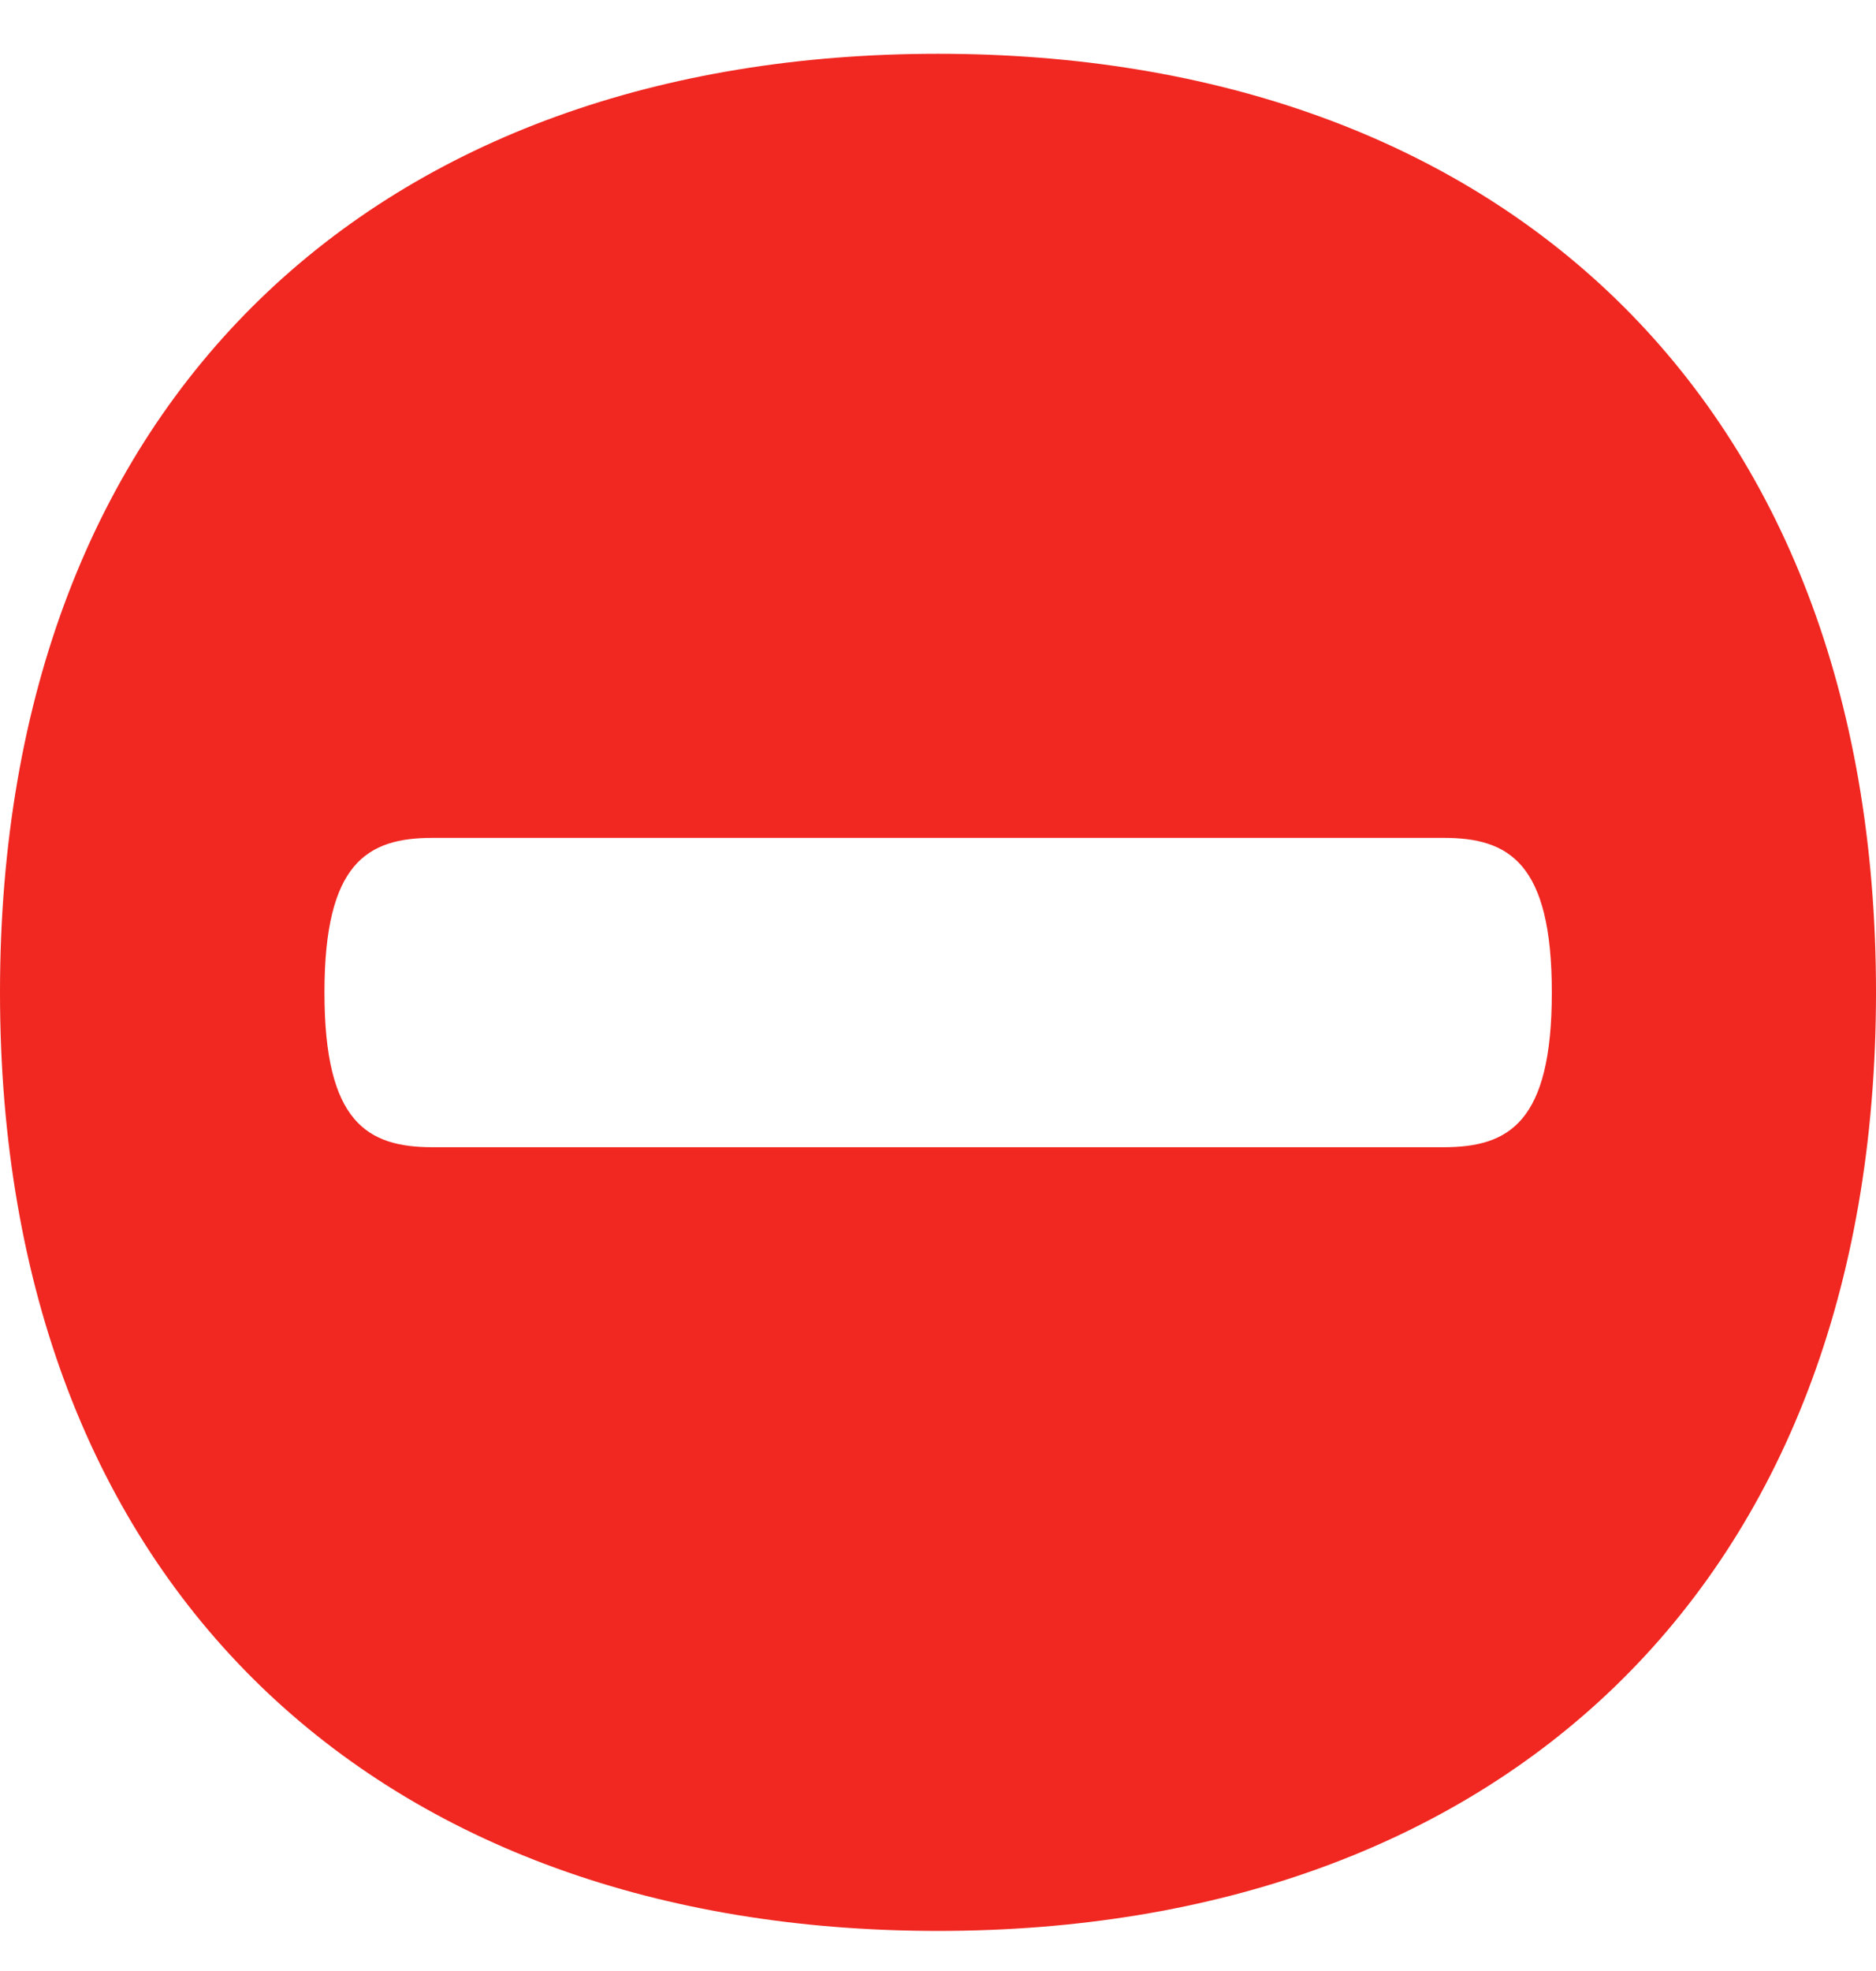 <?xml version="1.0" encoding="UTF-8"?> <svg xmlns="http://www.w3.org/2000/svg" width="20" height="21" viewBox="0 0 20 21" fill="none"><path d="M10 0.573C4.063 0.573 0 4.207 0 10.573C0 16.938 4.063 20.573 10 20.573C15.937 20.573 20 16.938 20 10.573C20 4.207 15.937 0.573 10 0.573ZM15.387 12.223H4.613C3.917 12.223 3.459 11.961 3.459 10.575C3.459 9.19 3.917 8.927 4.613 8.927H15.39C16.085 8.927 16.544 9.19 16.544 10.575C16.544 11.961 16.085 12.223 15.39 12.223H15.387Z" fill="#F02821"></path></svg> 